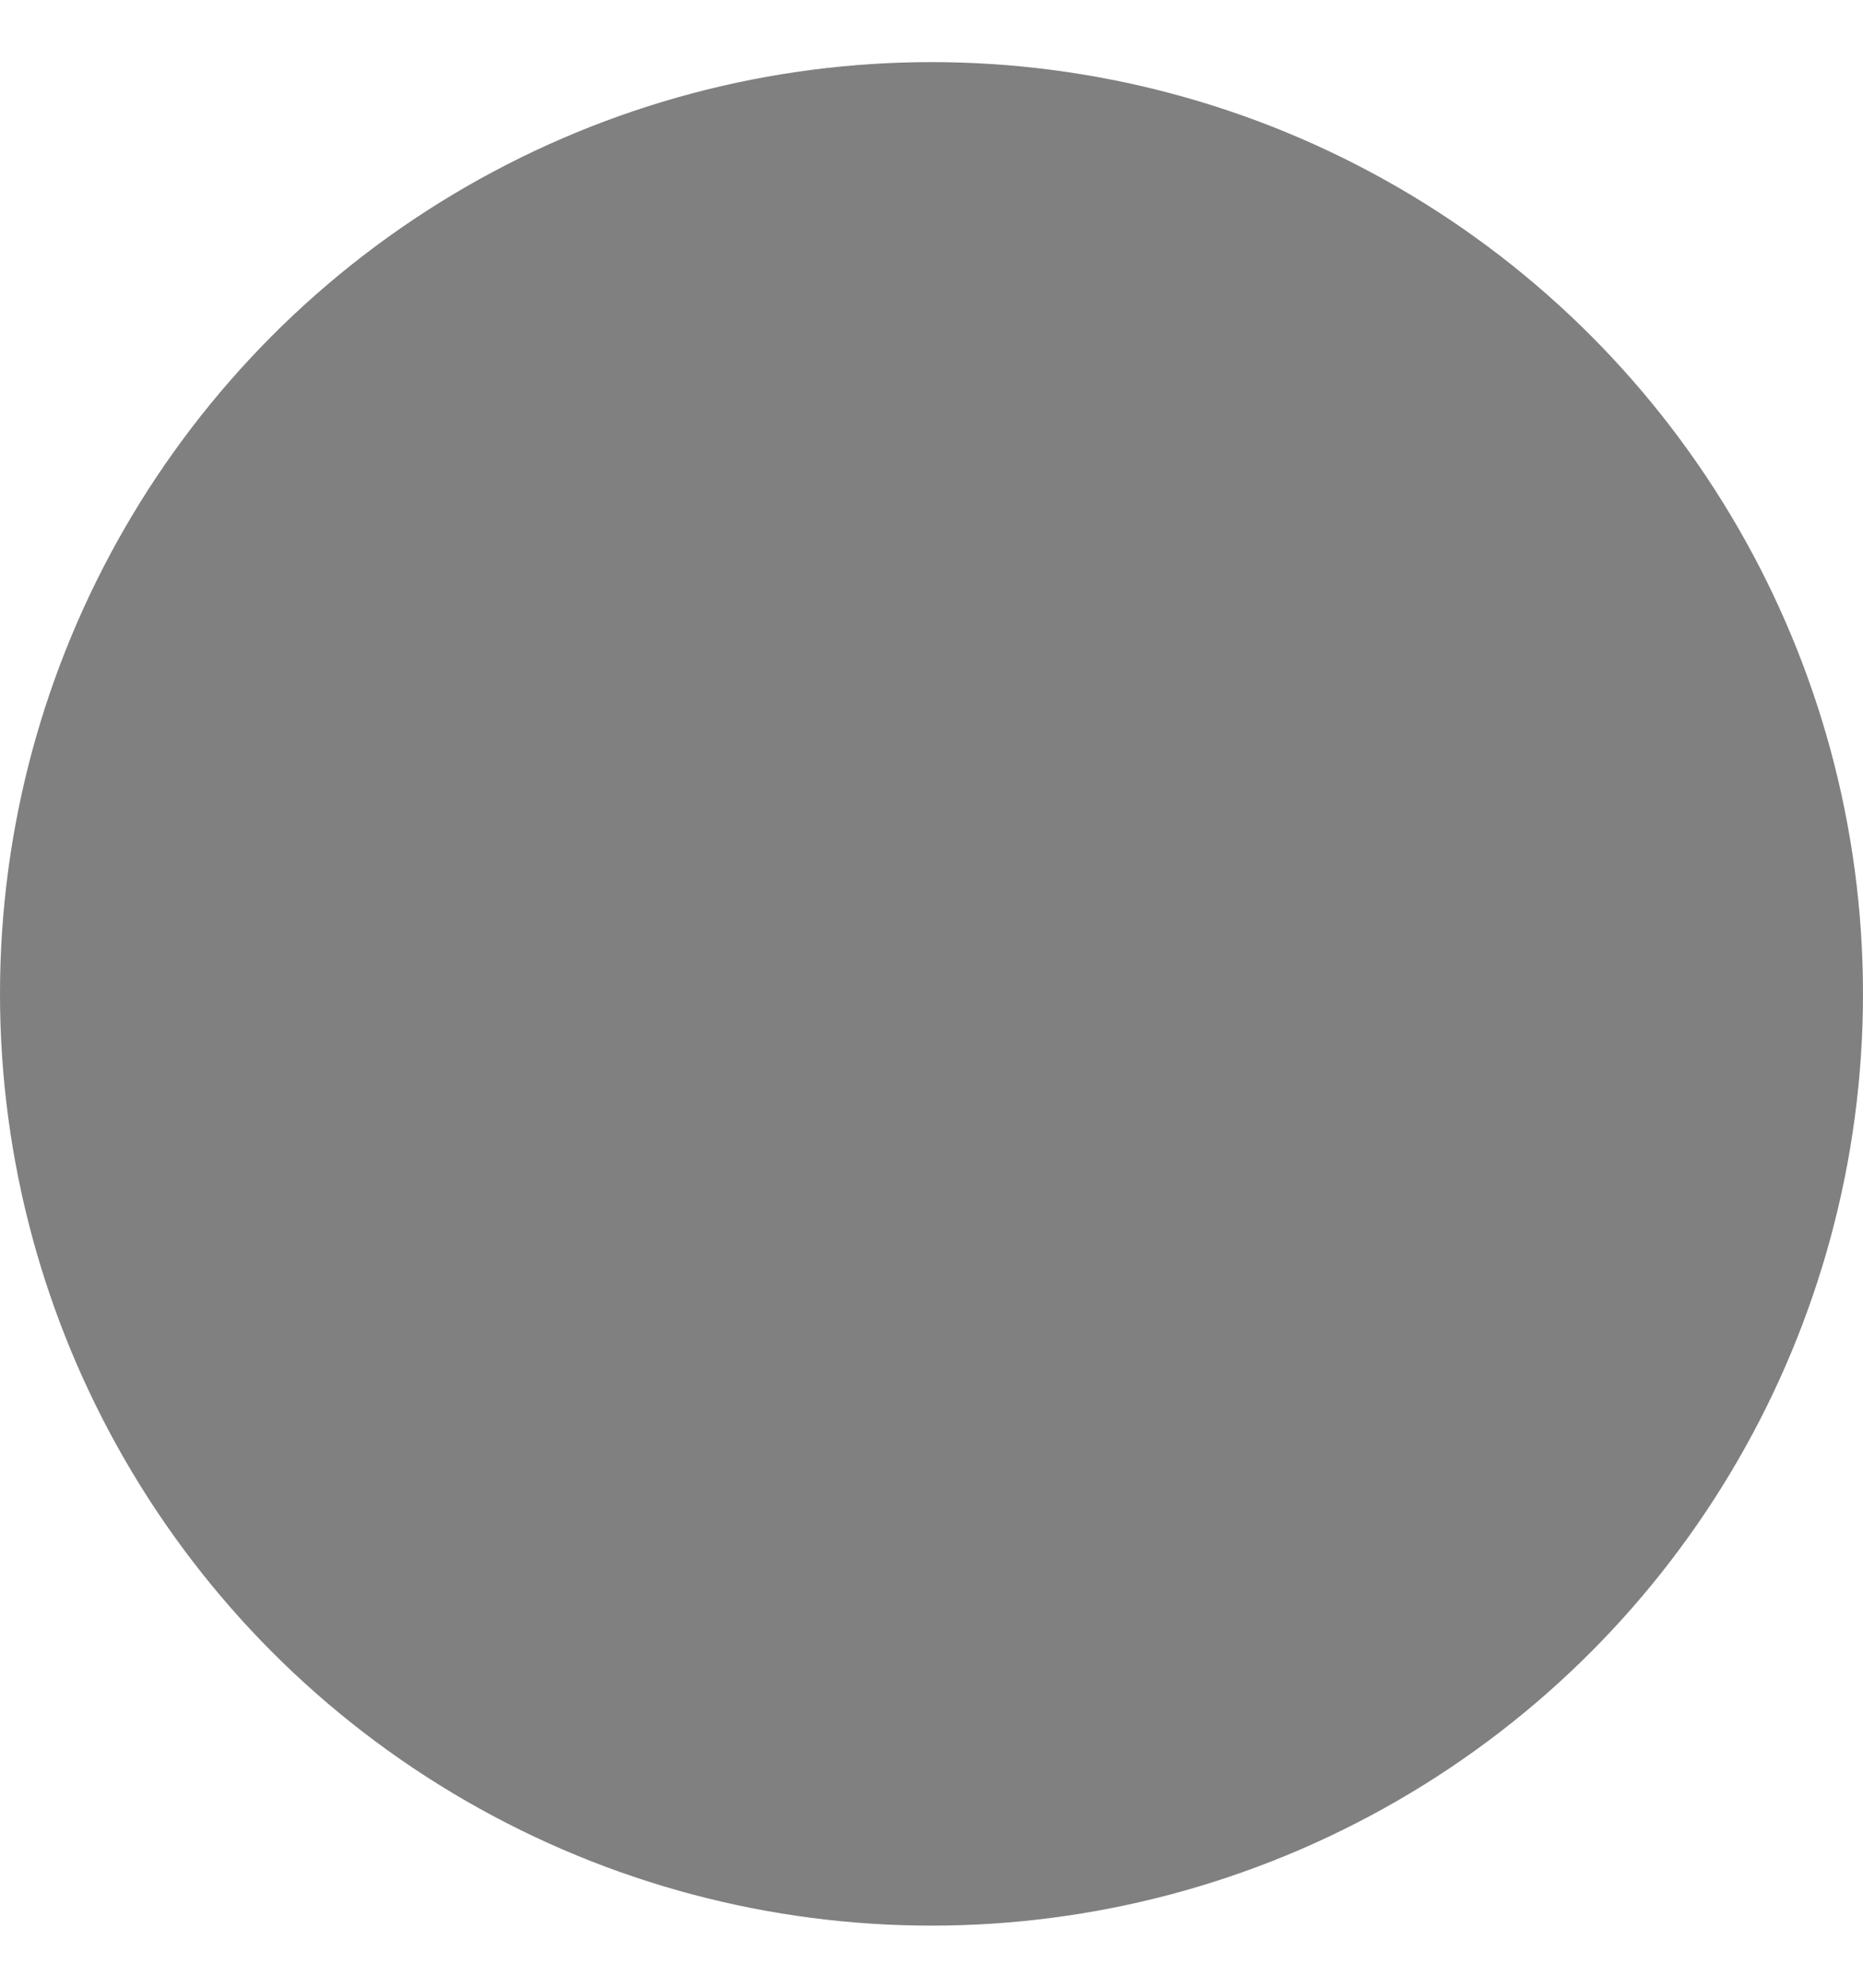 <svg width="15" height="16" viewBox="0 0 15 16" fill="none" xmlns="http://www.w3.org/2000/svg">
<circle cx="7.5" cy="8" r="7.5" fill="grey"/>
<!--<path d="M4 8.19868L6.22114 10.4198L11 6" stroke="white" stroke-width="1.5" stroke-linecap="round" stroke-linejoin="round"/>-->
</svg>
